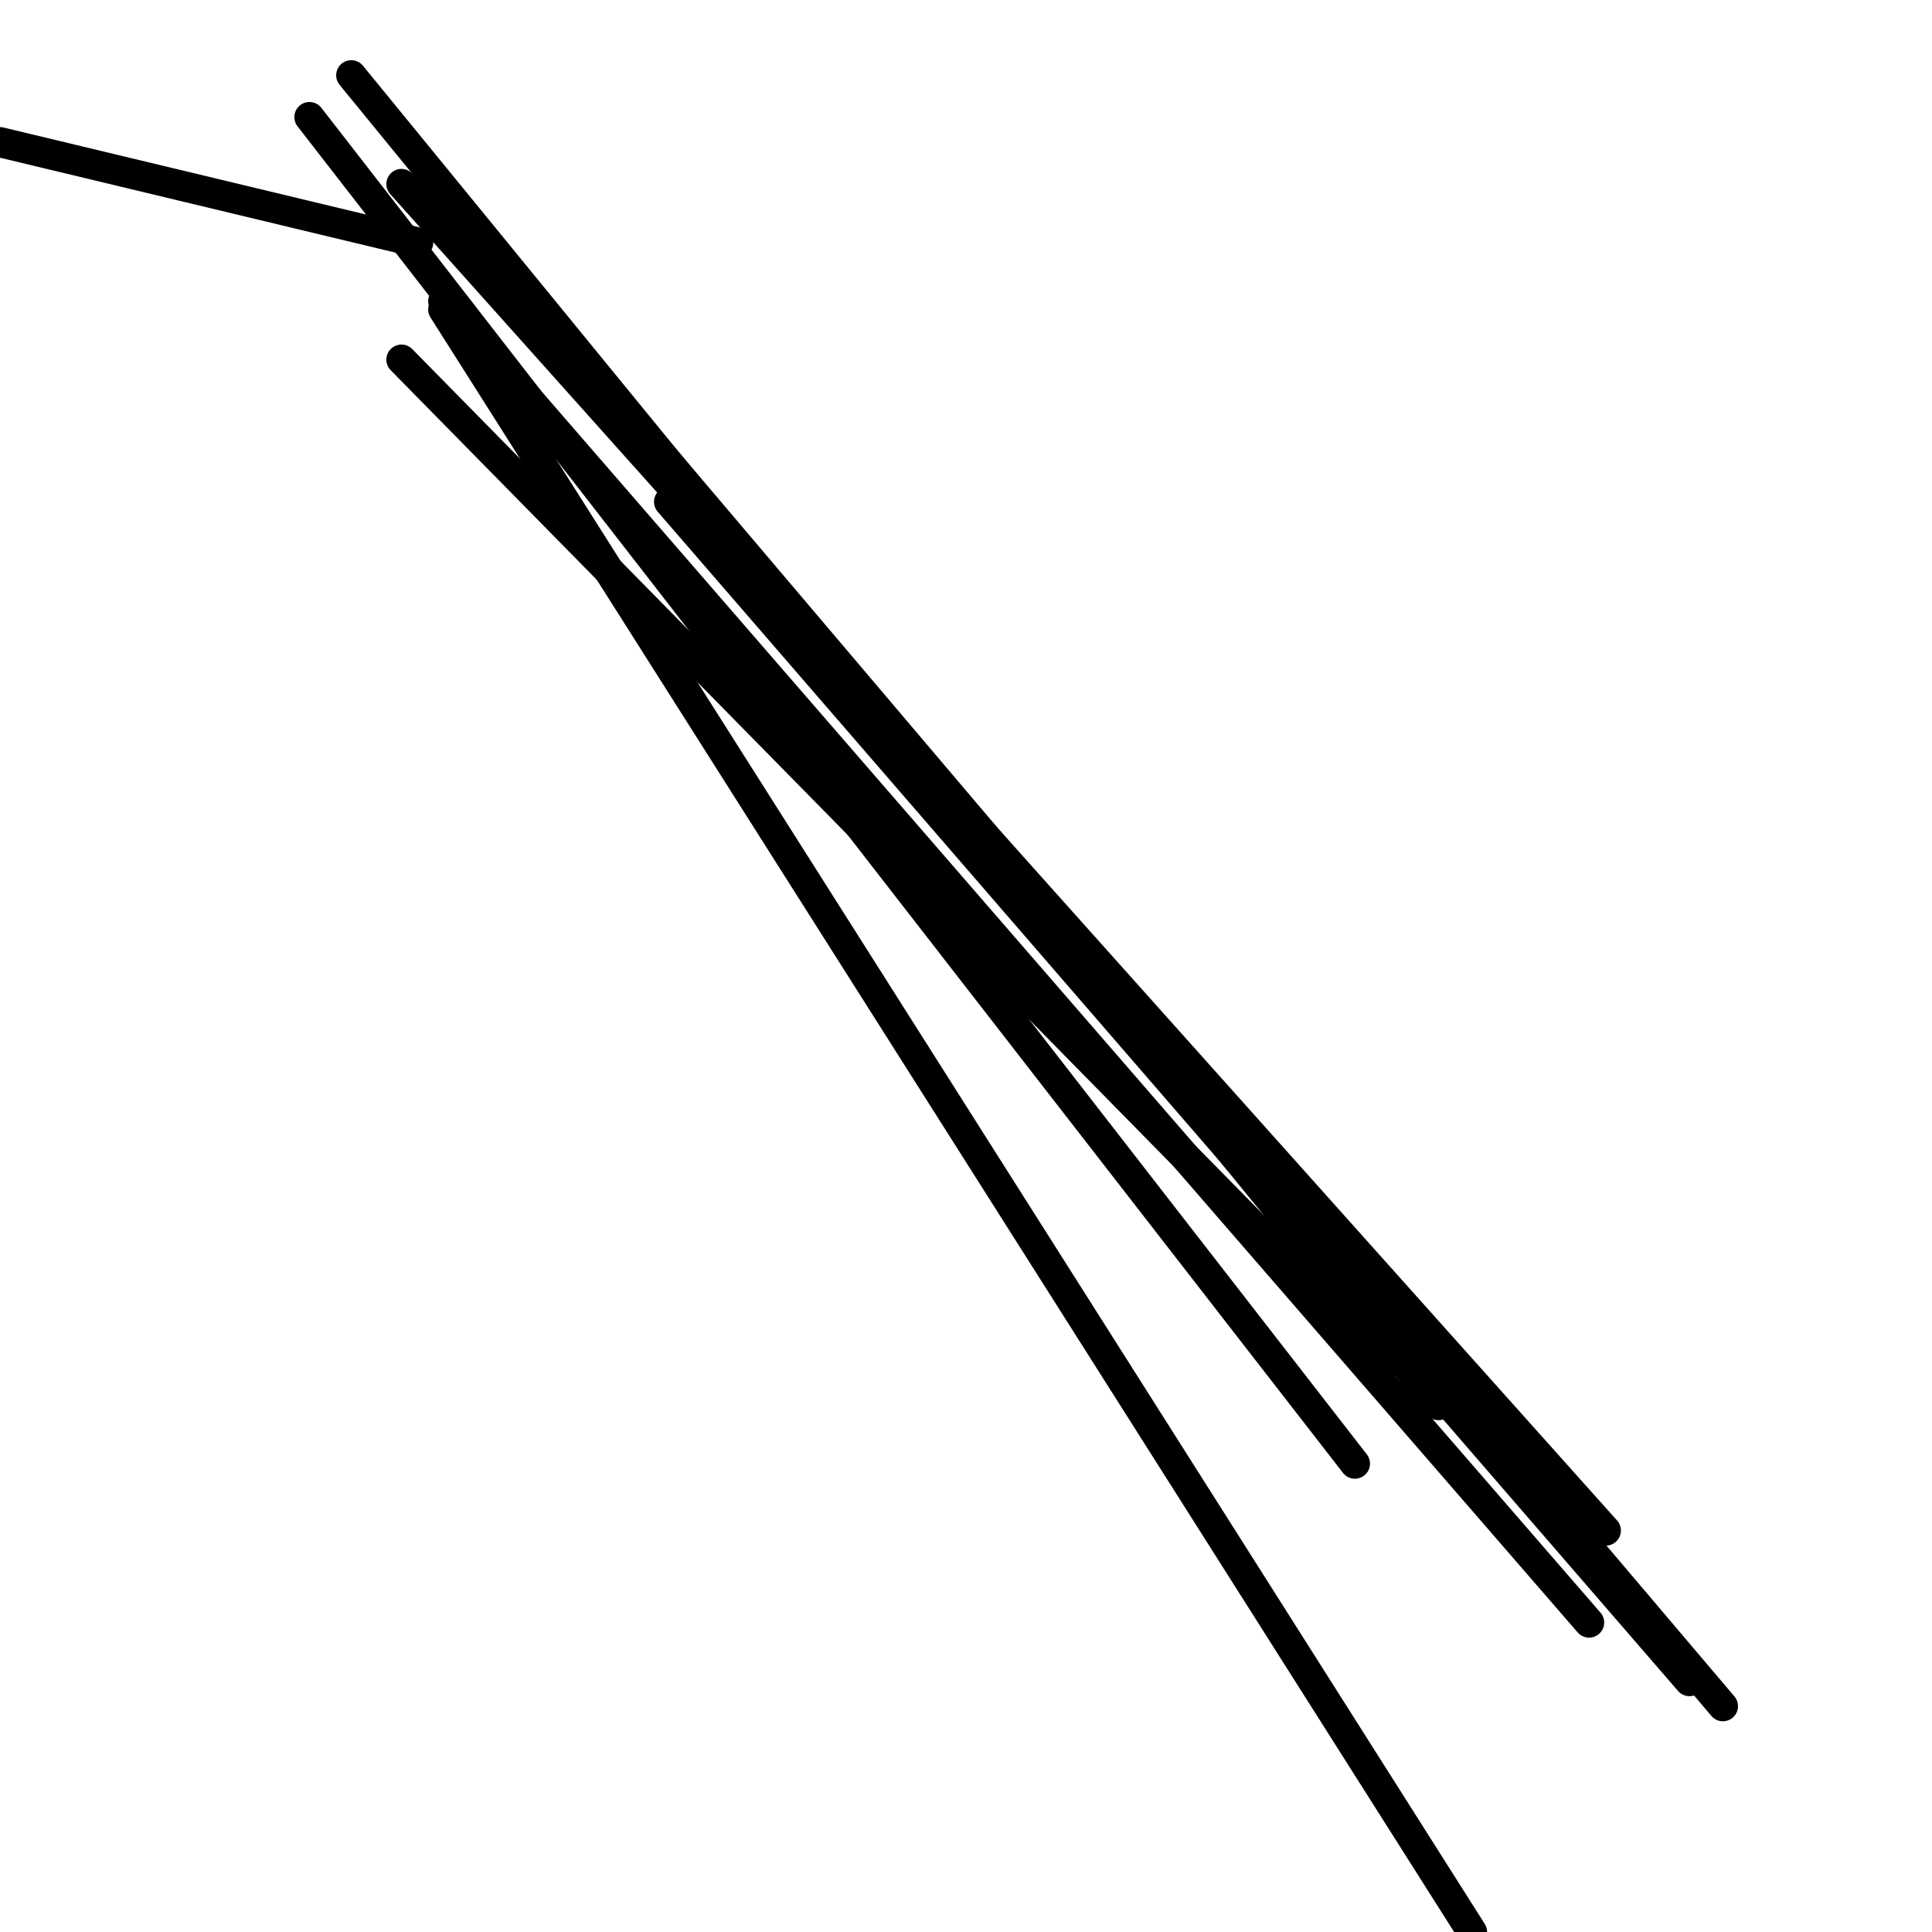 <?xml version="1.0" encoding="utf-8" ?>
<svg baseProfile="full" height="256" version="1.1" width="256" xmlns="http://www.w3.org/2000/svg" xmlns:ev="http://www.w3.org/2001/xml-events" xmlns:xlink="http://www.w3.org/1999/xlink"><defs /><polyline fill="none" points="55.411,32.139 0.0,18.84" stroke="black" stroke-linecap="round" stroke-width="4" /><polyline fill="none" points="53.195,47.654 183.965,180.641" stroke="black" stroke-linecap="round" stroke-width="4" /><polyline fill="none" points="58.736,41.004 195.048,256.0" stroke="black" stroke-linecap="round" stroke-width="4" /><polyline fill="none" points="46.545,9.974 190.615,186.182" stroke="black" stroke-linecap="round" stroke-width="4" /><polyline fill="none" points="41.004,15.515 179.532,193.939" stroke="black" stroke-linecap="round" stroke-width="4" /><polyline fill="none" points="58.736,39.896 210.563,214.996" stroke="black" stroke-linecap="round" stroke-width="4" /><polyline fill="none" points="88.658,66.494 223.861,222.753" stroke="black" stroke-linecap="round" stroke-width="4" /><polyline fill="none" points="53.195,24.381 212.779,202.805" stroke="black" stroke-linecap="round" stroke-width="4" /><polyline fill="none" points="60.952,28.814 228.294,226.078" stroke="black" stroke-linecap="round" stroke-width="4" /></svg>